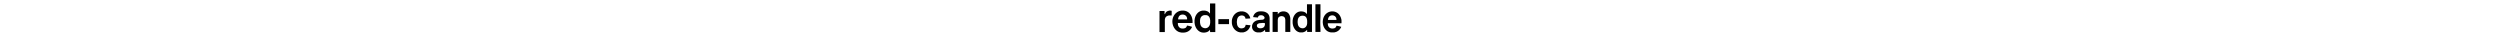 <svg height="1em" style="flex:none;line-height:1" fill="currentColor" viewBox="0 0 1147 214" xmlns="http://www.w3.org/2000/svg">
<path d="
  M 240.71 166.95
  Q 239.93 166.84 240.10 165.89
  A 1.17 1.16 -65.7 0 0 239.67 164.74
  Q 239.65 164.72 239.62 164.70
  A 1.31 1.30 21.2 0 1 239.10 163.53
  Q 239.17 162.70 238.64 162.36
  Q 237.98 161.93 238.12 161.00
  Q 238.28 160.04 237.52 159.65
  A 0.75 0.74 13.9 0 1 237.12 158.99
  L 237.12 157.86
  A 1.50 1.48 24.9 0 0 236.76 156.89
  Q 235.91 155.90 236.13 154.63
  A 1.30 1.28 30.6 0 0 235.86 153.62
  Q 234.94 152.49 235.12 150.34
  A 2.15 2.02 37.1 0 0 234.94 149.29
  Q 234.15 147.54 234.16 146.97
  Q 234.25 143.97 233.35 140.52
  A 6.49 6.04 -54.3 0 1 233.15 138.94
  Q 233.08 130.77 233.16 124.76
  Q 233.20 121.61 233.98 119.22
  A 2.95 2.83 53.7 0 0 234.13 118.08
  Q 233.96 115.19 234.87 113.47
  A 2.21 2.14 -32.3 0 0 235.11 112.48
  C 235.11 111.57 235.04 110.48 235.70 109.57
  Q 236.34 108.68 236.10 107.24
  A 0.87 0.86 71.3 0 1 236.54 106.34
  Q 237.39 105.88 237.09 104.26
  A 0.83 0.81 -18.8 0 1 237.54 103.37
  Q 238.27 103.01 238.13 101.91
  Q 238.04 101.24 238.59 100.70
  Q 239.16 100.13 239.13 99.50
  Q 239.08 98.67 239.74 98.22
  Q 240.28 97.85 240.10 97.07
  A 0.62 0.62 0.0 0 1 240.42 96.38
  Q 240.86 96.15 241.31 94.80
  A 0.39 0.24 76.7 0 1 241.34 94.71
  Q 246.16 85.83 252.39 79.66
  Q 263.32 68.82 278.21 65.79
  Q 281.97 65.02 287.20 65.07
  Q 294.59 65.13 296.23 65.20
  Q 301.09 65.40 308.80 68.17
  Q 318.34 71.59 324.31 79.19
  Q 325.63 80.87 327.48 83.22
  A 0.37 0.36 -64.3 0 0 328.13 82.99
  L 328.13 21.83
  A 0.53 0.52 90.0 0 1 328.65 21.30
  L 360.19 21.30
  A 0.39 0.39 0.0 0 1 360.58 21.69
  L 360.58 196.27
  A 0.61 0.61 0.0 0 1 359.97 196.88
  L 329.30 196.88
  A 0.53 0.52 88.2 0 1 328.78 196.38
  L 328.06 183.42
  A 0.50 0.50 0.0 0 0 327.13 183.18
  Q 324.48 187.39 320.56 190.55
  Q 317.72 192.85 312.13 195.64
  A 1.74 1.74 0.0 0 1 311.32 195.84
  Q 311.04 195.85 310.98 195.85
  A 1.18 1.16 -75.0 0 0 310.09 196.37
  Q 309.63 197.07 308.38 196.85
  A 0.78 0.78 0.0 0 0 307.58 197.18
  Q 307.04 197.97 305.94 197.88
  C 304.41 197.75 303.63 198.89 301.98 198.86
  C 299.70 198.82 297.76 199.84 295.27 199.86
  C 288.24 199.91 283.15 200.39 279.69 199.02
  A 2.35 2.32 -35.9 0 0 278.65 198.86
  Q 276.78 199.01 275.47 198.26
  Q 274.61 197.76 273.97 197.87
  Q 273.43 197.96 272.96 197.60
  Q 272.58 197.31 271.99 197.10
  Q 267.31 195.39 266.05 194.68
  Q 251.06 186.28 242.72 170.97
  A 0.69 0.66 5.3 0 0 242.53 170.75
  Q 241.96 170.33 242.12 169.65
  A 0.55 0.54 -77.0 0 0 241.71 168.99
  Q 240.85 168.78 241.15 167.60
  A 0.53 0.53 0.0 0 0 240.71 166.95
  Z
  M 270.03 153.99
  Q 270.10 154.01 270.16 154.05
  A 1.11 1.10 -85.2 0 1 270.56 154.53
  Q 273.50 161.37 277.29 164.75
  Q 281.76 168.74 287.12 170.82
  Q 290.06 171.97 292.91 172.41
  Q 293.41 172.49 295.37 172.99
  A 4.10 4.06 -37.2 0 0 296.43 173.13
  L 302.48 173.13
  A 2.25 2.25 0.0 0 0 303.45 172.91
  Q 305.48 171.94 307.30 172.14
  A 1.05 1.04 21.6 0 0 308.26 171.73
  Q 308.72 171.14 309.66 171.11
  A 1.48 1.30 -54.5 0 0 310.17 170.99
  Q 317.42 167.59 322.32 161.08
  Q 324.01 158.84 324.21 157.68
  A 0.69 0.68 85.7 0 1 324.66 157.15
  Q 325.30 156.92 325.10 156.33
  Q 324.87 155.69 325.63 155.26
  Q 326.28 154.89 326.14 153.61
  Q 326.10 153.23 326.28 152.93
  Q 326.44 152.66 326.66 152.54
  A 0.87 0.86 72.5 0 0 327.12 151.64
  Q 326.93 150.28 327.90 148.66
  A 1.55 1.48 60.7 0 0 328.11 147.85
  Q 328.05 145.50 329.00 141.96
  A 3.79 3.77 53.0 0 0 329.14 140.94
  L 329.14 124.55
  A 5.53 5.33 -53.4 0 0 328.96 123.16
  Q 328.00 119.56 328.12 116.74
  A 1.80 1.77 30.9 0 0 327.85 115.70
  Q 326.97 114.28 327.13 112.39
  A 0.81 0.80 16.5 0 0 326.71 111.62
  Q 325.99 111.23 326.14 109.94
  A 1.13 1.11 27.8 0 0 325.86 109.06
  Q 325.75 108.94 324.10 105.56
  Q 323.29 103.92 321.95 102.26
  Q 318.14 97.53 313.19 95.07
  A 1.86 1.73 58.4 0 0 312.61 94.91
  Q 311.50 94.80 311.27 94.36
  A 0.92 0.91 75.0 0 0 310.41 93.86
  Q 308.40 93.97 306.67 92.88
  A 0.64 0.60 59.1 0 0 306.35 92.79
  L 291.75 92.79
  A 1.14 1.07 -60.8 0 0 291.12 92.99
  Q 289.46 94.14 288.06 93.85
  A 0.98 0.98 0.0 0 0 287.12 94.19
  Q 286.71 94.72 286.13 94.79
  Q 285.42 94.87 284.89 95.11
  Q 275.02 99.54 270.75 109.00
  A 3.76 1.26 -38.8 0 1 270.18 109.89
  Q 269.81 110.34 269.87 111.14
  Q 269.90 111.57 269.67 111.81
  Q 269.62 111.87 269.23 112.32
  A 1.65 1.63 -27.4 0 0 268.86 113.46
  Q 268.96 114.90 268.18 115.95
  A 1.54 1.52 62.6 0 0 267.88 116.92
  Q 267.96 119.64 267.02 122.87
  A 3.67 3.48 54.8 0 0 266.87 123.90
  L 266.87 138.29
  A 4.66 4.57 37.7 0 0 267.04 139.53
  Q 267.96 142.78 267.88 145.55
  A 2.08 2.01 -56.9 0 0 268.06 146.48
  C 268.97 148.46 268.66 149.89 269.65 151.78
  Q 270.04 152.53 269.85 153.73
  A 0.24 0.23 10.8 0 0 270.03 153.99
  Z"
/>
<path d="
  M 1005.37 195.88
  L 975.27 195.88
  A 0.34 0.33 -90.0 0 1 974.94 195.54
  L 974.94 26.75
  A 0.41 0.41 0.0 0 1 975.35 26.34
  L 1005.43 26.34
  A 0.44 0.44 0.0 0 1 1005.87 26.78
  Q 1005.87 87.07 1005.88 87.83
  Q 1006.00 100.78 1005.42 113.68
  Q 1004.91 125.25 1004.80 139.53
  Q 1004.73 149.98 1005.57 167.47
  Q 1006.17 179.69 1005.81 195.45
  A 0.44 0.44 0.0 0 1 1005.37 195.88
  Z"
/>
<path d="
  M 953.39 195.88
  L 924.59 195.88
  A 0.46 0.46 0.0 0 1 924.13 195.42
  L 924.13 184.47
  A 1.00 1.00 0.0 0 0 922.32 183.88
  Q 917.71 190.16 911.45 193.63
  A 1.64 0.18 -11.6 0 1 910.53 193.93
  Q 910.09 194.04 909.80 194.45
  A 0.99 0.98 17.8 0 1 908.97 194.87
  Q 908.80 194.86 908.67 194.86
  A 1.33 1.33 0.0 0 0 907.55 195.42
  Q 907.16 195.98 906.25 195.86
  A 0.96 0.96 0.0 0 0 905.35 196.23
  Q 904.72 197.04 903.32 196.87
  A 1.12 1.09 26.5 0 0 902.41 197.16
  Q 901.53 198.00 899.82 197.87
  A 2.53 2.49 36.1 0 0 898.74 198.03
  Q 896.80 198.81 896.50 198.81
  Q 883.13 199.03 878.76 198.79
  Q 878.20 198.76 877.19 198.12
  A 1.66 1.60 58.1 0 0 876.20 197.87
  Q 874.54 198.00 873.69 197.23
  A 0.97 0.97 0.0 0 0 872.98 196.97
  Q 872.28 196.99 869.60 195.89
  Q 862.29 192.89 856.36 187.61
  Q 848.77 180.86 843.27 170.21
  Q 843.10 169.88 843.07 169.57
  Q 843.04 169.21 842.71 169.01
  Q 842.04 168.62 842.11 168.30
  Q 842.11 168.29 842.17 167.71
  A 0.86 0.85 -75.3 0 0 841.68 166.86
  Q 840.95 166.53 841.12 165.49
  A 0.78 0.77 -71.3 0 0 840.73 164.68
  Q 840.04 164.31 840.12 163.46
  C 840.24 162.13 838.91 161.70 839.14 160.16
  A 1.10 1.08 27.5 0 0 838.84 159.24
  Q 837.91 158.28 838.14 156.67
  A 1.10 1.10 0.0 0 0 837.85 155.75
  Q 836.89 154.76 837.16 152.79
  A 1.51 1.49 31.7 0 0 836.91 151.76
  C 835.78 150.15 836.32 147.70 835.83 145.81
  Q 835.20 143.35 835.19 142.25
  Q 835.04 128.93 835.21 125.26
  Q 835.27 124.03 835.96 121.89
  A 3.65 3.62 52.5 0 0 836.12 120.64
  Q 835.99 117.86 836.88 116.24
  A 2.07 1.98 -32.7 0 0 837.12 115.25
  Q 837.10 114.23 837.31 112.98
  Q 837.76 110.38 838.11 109.98
  Q 838.23 109.84 838.88 109.08
  A 1.22 1.19 -29.4 0 0 839.15 108.15
  Q 838.92 106.53 839.76 106.23
  A 0.52 0.51 67.4 0 0 840.05 105.52
  Q 839.89 105.17 841.06 102.57
  Q 845.40 92.96 851.56 86.08
  Q 859.05 77.72 869.14 73.28
  C 869.66 73.05 869.80 73.18 870.21 73.11
  A 0.85 0.81 12.2 0 0 870.72 72.80
  Q 871.37 71.98 872.73 72.13
  A 1.34 1.34 0.0 0 0 873.64 71.89
  Q 874.90 70.96 876.69 71.13
  A 3.06 2.97 37.4 0 0 877.95 70.98
  L 879.25 70.53
  A 7.00 6.79 -54.2 0 1 881.38 70.15
  Q 887.40 70.05 894.09 70.22
  Q 895.30 70.25 896.51 70.79
  C 898.13 71.52 899.33 70.66 900.96 71.72
  Q 901.87 72.31 902.99 72.13
  A 1.26 1.25 -31.4 0 1 903.95 72.36
  Q 904.83 73.00 905.17 73.09
  Q 905.75 73.26 907.54 74.00
  Q 909.90 74.97 911.21 75.75
  Q 917.85 79.69 921.92 85.73
  A 0.66 0.66 0.0 0 0 923.13 85.36
  L 923.13 26.84
  A 0.49 0.49 0.0 0 1 923.62 26.35
  L 953.64 26.35
  A 0.23 0.23 0.0 0 1 953.87 26.58
  L 953.87 195.40
  A 0.48 0.48 0.0 0 1 953.39 195.88
  Z
  M 909.44 98.87
  Q 908.32 99.04 907.74 98.22
  A 0.89 0.89 0.0 0 0 906.93 97.85
  Q 905.36 97.99 904.32 97.16
  A 1.11 1.07 60.1 0 0 903.49 96.92
  Q 903.03 96.99 898.14 96.39
  Q 895.31 96.05 891.01 96.78
  Q 889.41 97.05 888.51 96.85
  A 0.99 0.99 0.0 0 0 887.60 97.13
  Q 886.74 98.04 885.05 97.85
  A 1.15 1.15 0.0 0 0 884.08 98.22
  Q 883.95 98.35 883.78 98.70
  Q 883.72 98.84 882.73 98.84
  Q 882.16 98.83 881.82 99.35
  Q 879.01 100.78 877.21 102.22
  Q 872.98 105.62 869.97 111.45
  A 1.00 0.91 -33.0 0 0 869.85 111.91
  Q 869.83 112.65 869.29 112.86
  A 0.67 0.67 0.0 0 0 868.87 113.61
  Q 869.07 114.73 868.18 115.58
  A 1.03 1.03 0.0 0 0 867.87 116.48
  Q 868.06 117.90 867.19 119.18
  A 1.73 1.71 -28.1 0 0 866.89 120.15
  Q 866.92 123.53 865.98 127.76
  A 5.29 5.07 51.9 0 0 865.86 128.96
  C 865.91 134.27 865.55 137.92 866.32 142.39
  Q 866.97 146.20 866.89 147.22
  C 866.78 148.63 867.91 150.06 867.87 151.96
  A 1.40 1.38 -65.0 0 0 868.20 152.89
  Q 868.99 153.84 868.83 155.04
  A 0.83 0.83 0.0 0 0 869.24 155.85
  L 869.46 155.98
  A 0.90 0.89 20.6 0 1 869.89 156.91
  Q 869.71 157.91 870.34 158.16
  A 0.83 0.82 -72.8 0 1 870.83 159.10
  Q 870.73 159.58 871.22 159.92
  Q 871.50 160.12 871.99 160.88
  Q 875.60 166.47 882.15 170.16
  Q 883.99 171.20 885.33 171.49
  Q 887.52 171.97 887.75 172.13
  Q 889.18 173.12 890.82 173.18
  Q 898.71 173.47 898.87 173.46
  Q 903.09 173.07 906.66 171.48
  Q 916.22 167.21 920.94 157.23
  Q 921.18 156.71 921.19 156.17
  Q 921.19 155.65 921.74 155.35
  A 0.74 0.74 0.0 0 0 922.13 154.57
  Q 921.86 152.74 922.70 152.35
  A 0.76 0.76 0.0 0 0 923.13 151.58
  Q 922.93 149.71 923.86 146.93
  A 3.49 3.44 -34.3 0 0 924.03 146.07
  Q 924.78 134.96 924.01 124.08
  A 3.44 3.21 -58.3 0 0 923.84 123.23
  Q 923.00 120.77 923.13 118.48
  A 1.26 1.22 -64.9 0 0 922.82 117.58
  Q 922.03 116.67 922.15 114.99
  A 1.16 1.14 22.3 0 0 921.74 114.03
  Q 920.97 113.39 921.13 112.20
  A 0.81 0.79 18.6 0 0 920.71 111.38
  Q 920.12 111.05 920.15 110.34
  A 0.87 0.84 33.8 0 0 920.06 109.92
  Q 917.08 104.08 911.44 100.03
  A 1.20 1.18 -29.7 0 0 910.61 99.81
  Q 910.13 99.86 910.12 99.44
  A 0.60 0.59 -4.8 0 0 909.44 98.87
  Z"
/>
<path d="
  M 92.50 94.88
  L 76.52 94.88
  A 3.78 3.68 32.7 0 0 75.05 95.18
  Q 73.02 96.07 71.30 95.87
  A 0.84 0.83 -69.4 0 0 70.49 96.24
  Q 69.94 97.09 68.46 96.83
  A 0.83 0.81 -69.7 0 0 67.61 97.23
  Q 67.32 97.74 66.77 97.79
  Q 66.15 97.85 65.69 98.09
  Q 59.53 101.29 57.00 104.41
  Q 54.48 107.53 52.23 113.77
  A 6.48 6.39 55.9 0 0 51.87 115.71
  Q 51.83 117.62 50.98 119.86
  A 2.00 1.98 -35.3 0 0 50.86 120.54
  L 50.86 196.37
  A 0.51 0.51 0.0 0 1 50.35 196.88
  L 18.62 196.88
  A 0.50 0.49 90.0 0 1 18.13 196.38
  L 18.13 68.17
  A 0.56 0.55 90.0 0 1 18.68 67.61
  L 48.60 67.61
  A 0.65 0.65 0.0 0 1 49.25 68.26
  L 49.25 85.93
  A 0.90 0.90 0.0 0 0 50.57 86.73
  Q 53.05 85.44 53.21 82.85
  A 0.95 0.95 0.0 0 1 53.57 82.17
  Q 54.26 81.65 54.17 81.49
  Q 53.97 81.15 54.57 80.13
  Q 59.23 72.22 64.58 70.10
  A 1.03 1.02 -85.3 0 0 65.09 69.66
  Q 65.50 68.91 66.15 69.10
  A 0.59 0.58 -66.9 0 0 66.83 68.82
  Q 66.92 68.65 67.25 68.33
  Q 67.51 68.09 67.84 68.12
  Q 68.93 68.24 69.44 67.54
  A 1.10 1.10 0.0 0 1 70.51 67.10
  Q 71.77 67.32 72.29 66.77
  Q 73.01 66.03 73.91 66.15
  Q 75.51 66.36 77.01 65.39
  A 1.09 1.04 26.8 0 1 77.54 65.23
  L 86.50 65.09
  A 2.34 2.26 55.4 0 1 87.39 65.27
  Q 89.77 66.33 92.22 66.06
  A 0.60 0.59 -3.0 0 1 92.88 66.65
  L 92.88 94.50
  A 0.38 0.38 0.0 0 1 92.50 94.88
  Z"
/>
<path d="
  M 214.23 100.12
  Q 214.95 100.32 214.87 101.53
  A 1.06 1.06 0.0 0 0 215.26 102.41
  Q 216.02 103.03 215.84 104.40
  A 0.87 0.86 16.4 0 0 216.33 105.29
  Q 216.48 105.35 216.63 105.52
  Q 216.83 105.73 216.82 106.04
  C 216.78 107.99 217.94 108.42 217.86 110.02
  Q 217.81 110.99 218.64 112.33
  Q 218.90 112.74 218.86 114.68
  A 2.18 2.11 -59.1 0 0 219.10 115.71
  Q 220.11 117.60 219.86 120.22
  A 2.59 2.55 40.8 0 0 219.93 121.09
  L 220.80 124.49
  A 0.87 0.78 41.8 0 1 220.82 124.67
  L 220.90 140.39
  A 0.76 0.76 0.0 0 1 220.14 141.16
  L 131.55 141.16
  A 0.78 0.78 0.0 0 0 130.77 141.96
  L 130.90 148.10
  A 7.33 7.20 -53.5 0 0 131.13 149.75
  Q 131.29 150.39 131.63 152.37
  Q 132.16 155.37 133.10 157.79
  Q 135.44 163.80 141.17 169.00
  Q 146.20 173.55 153.60 174.69
  Q 166.08 176.60 176.50 171.76
  Q 180.53 169.88 184.05 164.40
  A 0.93 0.90 -29.2 0 0 184.20 163.90
  Q 184.20 163.17 184.74 162.91
  A 0.77 0.76 70.1 0 0 185.14 162.05
  Q 184.92 161.15 185.74 160.67
  A 0.83 0.82 -20.2 0 0 186.14 159.83
  Q 185.92 158.50 187.10 157.29
  A 0.97 0.94 24.5 0 1 187.89 157.01
  Q 190.97 157.36 191.93 157.73
  C 193.42 158.30 195.88 157.84 197.08 158.85
  A 1.36 1.33 60.5 0 0 198.15 159.16
  Q 200.13 158.88 201.35 159.84
  A 1.34 1.32 60.7 0 0 202.32 160.12
  Q 204.18 159.91 205.37 160.91
  A 1.14 1.12 58.4 0 0 206.34 161.15
  Q 207.81 160.83 208.58 161.72
  A 1.17 1.17 0.0 0 0 209.46 162.12
  L 210.34 162.12
  A 1.21 1.09 -32.1 0 1 210.74 162.19
  L 217.49 164.51
  A 0.62 0.62 0.0 0 1 217.86 165.33
  Q 209.43 185.44 189.67 194.65
  Q 189.12 194.91 188.66 194.98
  Q 188.17 195.06 187.84 195.49
  Q 187.56 195.87 187.02 195.84
  Q 186.07 195.79 185.67 196.21
  Q 184.85 197.05 184.16 196.89
  Q 183.26 196.69 182.65 197.31
  A 0.95 0.95 0.0 0 1 182.23 197.54
  Q 178.50 198.45 174.85 199.17
  Q 170.90 199.94 167.59 199.91
  Q 163.55 199.87 153.05 199.84
  A 6.16 5.76 -35.6 0 1 151.51 199.64
  C 149.99 199.23 149.00 198.81 147.81 198.88
  Q 146.16 198.97 144.66 198.11
  C 143.93 197.69 143.36 198.05 142.72 197.85
  Q 135.54 195.56 133.99 194.77
  Q 123.04 189.24 115.61 180.90
  Q 108.26 172.66 103.17 161.33
  A 1.04 0.96 39.1 0 1 103.09 160.78
  Q 103.22 159.94 102.57 159.73
  A 0.69 0.68 -75.4 0 1 102.12 158.95
  C 102.40 157.52 100.91 157.28 101.11 155.90
  Q 101.23 155.13 100.68 154.62
  A 0.79 0.78 16.2 0 1 100.45 154.21
  L 98.88 147.45
  A 0.82 0.66 27.5 0 0 98.77 147.20
  Q 98.22 146.43 98.16 144.61
  Q 98.14 144.11 97.89 142.22
  Q 96.36 130.92 97.51 123.98
  Q 98.23 119.56 98.15 118.66
  Q 98.05 117.50 98.79 116.44
  C 99.57 115.34 98.60 113.77 99.73 112.52
  Q 100.24 111.96 100.15 110.83
  Q 100.06 109.79 100.20 109.65
  Q 100.45 109.41 100.70 109.30
  A 0.77 0.75 -17.8 0 0 101.14 108.47
  Q 100.84 106.88 101.77 106.26
  A 0.85 0.84 -22.4 0 0 102.13 105.41
  Q 101.96 104.46 102.68 103.96
  C 103.16 103.62 103.14 103.39 103.13 102.95
  Q 103.12 102.67 103.19 102.50
  Q 110.27 86.85 123.22 76.96
  Q 134.25 68.53 148.72 65.84
  Q 153.22 65.00 158.83 65.08
  C 163.66 65.14 168.12 64.64 171.29 65.79
  A 4.42 4.28 -33.8 0 0 172.83 66.07
  C 175.03 66.08 176.44 67.11 178.45 67.19
  Q 179.47 67.23 179.72 67.75
  A 0.73 0.71 71.8 0 0 180.51 68.16
  Q 181.84 67.89 182.58 68.75
  A 1.11 1.09 66.9 0 0 183.51 69.13
  Q 184.37 69.06 184.69 69.57
  A 1.35 1.33 72.0 0 0 185.81 70.15
  L 186.25 70.14
  A 0.55 0.54 -8.1 0 1 186.79 70.54
  Q 186.98 71.17 187.75 71.13
  A 0.68 0.67 -32.9 0 1 188.09 71.20
  Q 197.98 76.12 205.90 86.08
  Q 208.11 88.86 208.61 89.59
  Q 209.71 91.21 209.73 91.26
  Q 210.97 93.80 211.67 94.85
  Q 212.56 96.21 212.62 96.32
  Q 212.98 97.09 212.87 97.40
  A 0.51 0.50 -73.3 0 0 213.21 98.04
  Q 214.14 98.31 213.84 99.44
  A 0.56 0.56 0.0 0 0 214.23 100.12
  Z
  M 147.01 92.05
  Q 146.84 92.17 142.36 95.13
  Q 139.98 96.71 136.08 103.12
  A 0.66 0.58 -27.6 0 0 136.00 103.33
  Q 135.66 104.72 135.27 104.90
  A 0.70 0.69 74.3 0 0 134.87 105.63
  Q 135.03 106.80 134.17 107.56
  A 0.95 0.94 64.9 0 0 133.87 108.41
  Q 134.07 109.72 133.13 111.29
  A 0.83 0.78 -27.5 0 0 133.02 111.61
  L 132.34 117.54
  A 1.24 1.23 -86.9 0 0 133.56 118.91
  L 186.26 118.91
  A 1.68 1.68 0.0 0 0 187.92 117.01
  L 186.92 109.40
  A 0.32 0.31 25.3 0 0 186.87 109.27
  Q 185.98 108.14 186.13 106.46
  A 0.65 0.64 -73.5 0 0 185.79 105.83
  Q 185.15 105.49 185.15 105.22
  Q 185.16 104.51 185.14 104.45
  Q 183.79 101.65 182.62 100.15
  Q 178.53 94.91 172.85 92.06
  Q 172.27 91.78 171.89 91.79
  Q 171.35 91.81 171.18 91.34
  A 0.72 0.72 0.0 0 0 170.45 90.86
  Q 168.98 90.97 168.49 90.54
  A 2.16 2.14 70.3 0 0 167.40 90.02
  Q 160.02 88.76 153.03 90.03
  A 2.44 2.38 -62.4 0 0 152.36 90.25
  Q 150.79 91.02 149.56 90.86
  A 0.69 0.67 12.9 0 0 148.84 91.30
  Q 148.61 91.94 147.81 91.86
  A 1.30 1.28 -57.9 0 0 147.01 92.05
  Z"
/>
<path d="
  M 592.69 104.22
  Q 593.38 103.32 593.16 102.13
  Q 592.95 101.04 593.65 100.46
  Q 594.30 99.94 594.12 98.73
  Q 594.01 97.93 594.68 97.41
  Q 595.30 96.94 595.11 95.99
  A 0.74 0.73 72.2 0 1 595.52 95.18
  Q 596.14 94.89 596.15 93.85
  Q 596.15 93.07 596.66 92.92
  Q 597.10 92.80 597.07 92.23
  A 0.68 0.68 0.0 0 1 597.15 91.91
  Q 603.85 79.58 616.94 73.73
  Q 618.16 73.19 619.36 72.60
  Q 620.42 72.08 621.24 72.09
  Q 621.94 72.11 622.43 71.57
  Q 622.86 71.10 623.65 71.16
  C 625.77 71.34 626.88 70.33 628.67 70.21
  Q 641.03 69.38 644.26 69.67
  Q 649.10 70.09 653.49 70.21
  Q 655.12 70.25 656.74 70.96
  A 2.24 2.16 -34.7 0 0 657.77 71.13
  Q 659.45 71.00 660.58 71.77
  A 2.21 2.17 61.1 0 0 661.78 72.13
  L 662.48 72.13
  A 1.89 1.87 54.9 0 1 663.14 72.25
  Q 668.16 74.13 668.23 74.16
  Q 675.70 77.34 681.77 82.49
  Q 683.81 84.21 686.73 88.32
  Q 688.04 90.15 687.93 90.36
  A 0.42 0.42 0.0 0 0 688.18 90.96
  Q 688.94 91.20 688.90 91.98
  Q 688.87 92.52 689.37 92.90
  Q 690.11 93.48 689.85 94.44
  A 0.57 0.57 0.0 0 0 690.23 95.14
  Q 691.04 95.40 690.85 96.80
  A 0.96 0.94 24.4 0 0 691.18 97.65
  Q 692.07 98.42 691.86 99.97
  A 1.35 1.33 31.0 0 0 692.12 100.97
  Q 692.89 102.00 692.88 103.55
  C 692.87 106.04 693.87 107.82 693.87 110.22
  Q 693.88 143.34 693.88 195.34
  A 0.54 0.54 0.0 0 1 693.34 195.88
  L 667.64 195.88
  A 0.64 0.63 84.5 0 1 667.02 195.36
  Q 666.32 191.79 666.11 187.03
  Q 666.04 185.53 665.31 184.28
  A 0.60 0.60 0.0 0 0 664.41 184.12
  C 662.01 186.10 659.55 189.25 656.45 191.18
  Q 652.62 193.57 652.20 193.85
  A 0.54 0.53 34.2 0 1 651.76 193.93
  Q 651.09 193.77 650.79 194.47
  Q 650.59 194.94 650.06 194.87
  Q 649.76 194.83 648.09 195.54
  Q 646.12 196.39 645.71 196.63
  Q 645.46 196.78 644.21 196.92
  A 1.74 1.70 -63.0 0 0 643.50 197.16
  Q 642.18 198.00 640.53 197.87
  A 1.35 1.33 27.4 0 0 639.59 198.16
  Q 638.74 198.84 638.24 198.84
  Q 630.50 198.90 619.75 198.87
  Q 616.60 198.86 615.46 198.10
  A 1.50 1.49 58.0 0 0 614.48 197.87
  Q 612.61 198.07 611.34 197.22
  A 2.25 2.17 -25.9 0 0 610.23 196.86
  Q 610.21 196.86 609.56 196.86
  Q 609.12 196.86 608.88 196.59
  Q 608.10 195.70 607.05 195.87
  A 0.82 0.82 0.0 0 1 606.13 195.29
  Q 606.00 194.84 605.21 194.84
  A 1.36 1.34 60.1 0 1 604.52 194.65
  Q 602.60 193.45 600.13 191.84
  Q 597.93 190.41 596.28 188.70
  Q 589.81 182.04 587.40 174.16
  Q 586.07 169.80 586.07 166.86
  Q 586.07 164.73 586.24 157.06
  Q 586.26 156.28 586.87 155.40
  A 1.47 1.46 -29.9 0 0 587.13 154.45
  Q 586.97 152.58 587.80 151.71
  Q 588.26 151.23 588.13 150.51
  Q 587.96 149.66 588.52 149.34
  A 1.22 1.19 73.5 0 0 589.12 148.21
  Q 589.12 148.12 589.10 148.01
  A 1.11 1.11 0.0 0 1 589.62 146.94
  Q 590.11 146.63 590.11 146.19
  Q 590.09 145.17 590.58 145.01
  Q 591.16 144.81 591.13 144.16
  A 0.81 0.77 -31.5 0 1 591.25 143.71
  Q 597.46 134.04 607.56 128.89
  Q 607.87 128.73 608.22 128.35
  Q 608.56 127.98 609.03 128.12
  A 0.73 0.71 25.0 0 0 609.82 127.84
  Q 610.09 127.45 610.74 127.11
  Q 611.69 126.61 612.39 126.41
  Q 617.00 125.07 617.73 124.94
  A 1.77 1.69 22.4 0 0 618.27 124.73
  Q 619.53 123.93 621.50 124.14
  A 1.87 1.80 -55.3 0 0 622.53 123.93
  Q 624.35 122.95 627.07 123.14
  A 2.29 2.27 33.9 0 0 628.21 122.92
  Q 629.44 122.33 631.28 122.25
  C 637.15 122.02 642.11 121.16 648.68 121.13
  A 3.32 3.25 -53.1 0 0 649.66 120.98
  Q 652.06 120.27 652.86 120.14
  Q 654.80 119.83 656.83 118.60
  Q 659.17 117.19 661.57 113.99
  A 2.54 2.48 -19.1 0 0 662.00 113.13
  L 663.02 109.60
  A 3.00 2.97 43.7 0 0 662.97 107.83
  L 661.93 104.85
  A 2.75 2.46 23.4 0 0 661.69 104.33
  Q 658.55 99.08 652.98 95.96
  Q 652.28 95.57 648.20 94.09
  A 3.31 3.24 -32.6 0 0 647.29 93.90
  Q 639.86 93.42 634.61 94.06
  Q 633.78 94.16 631.54 95.02
  Q 626.86 96.83 624.06 101.78
  Q 623.31 103.10 621.93 107.28
  A 0.69 0.68 -78.2 0 1 621.22 107.75
  Q 616.22 107.20 615.79 107.03
  A 2.65 2.62 53.8 0 0 614.78 106.87
  Q 610.07 107.07 605.06 105.97
  A 4.53 4.41 50.1 0 0 603.99 105.86
  Q 599.34 105.96 592.92 104.81
  A 0.37 0.37 0.0 0 1 592.69 104.22
  Z
  M 615.80 155.15
  Q 615.78 155.81 615.82 160.37
  A 4.55 4.43 32.5 0 0 616.27 162.28
  Q 618.57 167.01 621.42 168.89
  Q 624.49 170.93 626.95 171.92
  Q 629.36 172.89 629.79 172.94
  Q 635.49 173.57 640.34 173.33
  Q 644.38 173.13 647.81 172.14
  Q 654.95 170.08 659.64 165.01
  A 2.84 2.69 81.3 0 0 660.09 164.36
  Q 661.17 162.20 661.97 161.41
  Q 662.72 160.67 662.81 159.43
  Q 662.92 157.85 663.87 156.79
  A 1.06 1.04 -28.2 0 0 664.13 155.96
  Q 663.99 154.90 664.84 152.83
  A 3.74 3.66 -32.5 0 0 665.11 151.67
  Q 665.45 146.47 664.33 141.88
  A 0.93 0.93 0.0 0 0 663.19 141.20
  Q 661.90 141.53 660.50 141.35
  Q 653.81 140.45 647.73 141.08
  Q 640.79 141.80 635.16 141.92
  A 4.23 4.13 -56.2 0 0 633.69 142.23
  Q 631.65 143.06 629.49 142.86
  A 1.04 1.04 0.0 0 0 628.54 143.29
  Q 628.10 143.91 627.24 143.84
  A 2.14 2.07 -57.0 0 0 625.98 144.13
  Q 625.21 144.59 622.61 145.97
  Q 619.44 147.67 617.33 150.95
  Q 615.86 153.23 615.80 155.15
  Z"
/>
<path d="
  M 576.76 155.47
  Q 576.69 155.80 576.13 156.38
  A 1.04 1.01 62.7 0 0 575.86 157.27
  Q 576.09 158.69 575.20 159.37
  A 0.90 0.89 66.8 0 0 574.87 160.21
  Q 574.95 160.74 574.75 161.76
  Q 574.35 163.84 573.66 164.43
  Q 573.02 164.98 572.92 165.69
  A 3.32 1.46 81.7 0 1 572.66 166.63
  Q 569.83 172.86 565.83 178.34
  Q 559.90 186.49 550.82 191.88
  Q 548.88 193.03 548.48 192.93
  A 0.41 0.41 0.0 0 0 547.99 193.20
  Q 547.65 194.12 546.60 193.86
  A 0.57 0.57 0.0 0 0 545.92 194.27
  Q 545.69 195.11 544.51 194.85
  A 0.81 0.81 0.0 0 0 543.65 195.22
  Q 543.08 196.16 541.63 195.84
  A 0.76 0.76 0.0 0 0 540.78 196.25
  Q 540.34 197.17 538.72 196.84
  A 1.10 1.09 28.6 0 0 537.75 197.12
  Q 536.70 198.13 534.81 197.85
  A 1.31 1.29 30.8 0 0 533.82 198.09
  Q 532.82 198.83 529.76 198.85
  Q 520.47 198.92 513.50 198.84
  Q 513.12 198.83 511.21 198.06
  A 2.41 2.30 -35.4 0 0 510.12 197.90
  Q 508.57 198.03 506.49 196.96
  Q 506.38 196.91 503.81 196.38
  Q 502.34 196.08 499.68 194.93
  Q 481.09 186.90 470.96 169.27
  Q 470.02 167.63 470.04 167.56
  A 0.45 0.45 0.0 0 0 469.74 167.00
  Q 469.06 166.78 469.14 166.04
  A 1.07 1.06 20.1 0 0 468.67 165.04
  Q 468.61 165.01 468.58 164.98
  A 1.24 1.24 0.0 0 1 468.09 163.70
  Q 468.25 163.05 467.70 162.84
  A 1.03 1.03 0.0 0 1 467.10 161.52
  Q 467.35 160.87 466.73 160.63
  A 0.98 0.97 16.5 0 1 466.12 159.52
  Q 466.30 158.59 465.77 158.02
  Q 464.95 157.14 465.09 156.88
  Q 465.13 156.81 465.15 156.02
  A 1.44 1.43 25.5 0 0 464.79 155.02
  Q 463.97 154.07 464.12 152.40
  A 1.61 1.61 0.0 0 0 463.89 151.38
  Q 462.88 149.72 463.15 147.23
  A 1.94 1.94 0.0 0 0 462.97 146.18
  Q 462.24 144.74 462.19 142.49
  Q 462.07 136.85 462.14 126.86
  Q 462.16 124.25 462.95 122.10
  A 2.60 2.44 -38.7 0 0 463.11 120.98
  Q 462.95 118.63 463.92 117.25
  A 1.31 1.30 59.3 0 0 464.15 116.34
  Q 463.92 114.56 464.79 113.67
  A 1.19 1.17 65.7 0 0 465.12 112.78
  Q 465.10 112.60 465.14 111.72
  Q 465.16 111.15 465.61 110.83
  Q 466.25 110.39 466.12 109.39
  Q 465.98 108.27 466.64 108.13
  Q 467.32 107.99 467.10 107.20
  Q 467.01 106.88 467.34 106.19
  Q 469.45 101.75 471.61 97.90
  A 16.28 16.03 80.8 0 1 473.61 95.08
  C 474.13 94.47 474.36 93.79 474.93 93.05
  Q 484.54 80.64 498.52 74.24
  A 1.56 1.55 -55.2 0 1 499.23 74.11
  Q 499.86 74.15 500.13 73.84
  Q 500.87 73.01 501.13 73.08
  Q 501.20 73.10 501.99 73.17
  A 1.19 1.17 22.6 0 0 502.98 72.77
  Q 503.68 71.98 505.25 72.13
  A 1.34 1.33 -61.3 0 0 506.20 71.85
  C 507.64 70.72 509.79 71.48 510.94 70.90
  Q 511.84 70.45 512.54 70.30
  A 6.82 6.32 36.5 0 1 513.99 70.14
  Q 524.33 70.11 529.69 70.14
  C 531.86 70.16 533.90 71.35 535.83 71.15
  Q 536.60 71.07 537.59 71.79
  Q 538.17 72.21 539.47 72.16
  Q 540.34 72.13 540.51 72.38
  Q 540.70 72.67 540.83 72.82
  A 0.97 0.95 -24.7 0 0 541.72 73.14
  Q 543.08 72.93 543.65 73.74
  A 0.90 0.89 69.7 0 0 544.47 74.12
  Q 545.64 74.02 545.81 74.69
  A 0.63 0.62 77.1 0 0 546.53 75.15
  Q 547.58 74.93 547.91 75.76
  A 0.59 0.59 0.0 0 0 548.56 76.12
  Q 548.81 76.08 549.82 76.67
  Q 564.78 85.25 572.41 102.69
  Q 573.12 104.32 572.98 104.56
  A 0.65 0.64 -60.8 0 0 573.22 105.43
  Q 574.04 105.90 573.87 107.40
  A 1.26 1.23 29.1 0 0 574.14 108.30
  Q 575.05 109.41 574.84 111.45
  A 0.82 0.82 0.0 0 0 575.17 112.20
  Q 575.43 112.39 575.44 112.43
  A 0.58 0.58 0.0 0 1 574.92 113.17
  L 546.57 114.74
  A 0.74 0.73 -11.2 0 1 545.82 114.24
  Q 545.24 112.56 545.25 112.33
  Q 545.33 110.68 543.91 107.21
  Q 541.04 100.23 533.61 96.90
  A 1.13 1.11 -33.0 0 0 533.17 96.81
  Q 532.37 96.80 531.94 96.26
  A 1.11 1.09 -21.9 0 0 530.97 95.86
  Q 529.68 96.00 527.64 95.08
  A 2.46 2.29 55.2 0 0 526.67 94.87
  L 519.64 94.87
  A 2.80 2.75 34.8 0 0 518.71 95.03
  Q 516.75 95.70 516.49 95.70
  Q 514.78 95.67 511.28 97.11
  Q 502.26 100.83 497.56 110.40
  Q 497.39 110.75 497.04 111.11
  Q 496.79 111.36 496.90 111.88
  Q 496.98 112.27 496.77 112.65
  Q 496.66 112.86 496.22 113.24
  A 1.06 1.06 0.0 0 0 495.87 114.11
  Q 495.97 115.37 495.12 116.37
  A 1.18 1.18 0.0 0 0 494.85 117.27
  Q 495.08 119.10 494.17 120.52
  A 1.92 1.87 -29.3 0 0 493.87 121.54
  L 493.87 123.88
  A 7.25 7.19 -40.0 0 1 493.75 125.19
  Q 491.92 135.02 493.72 144.65
  A 9.48 8.52 -53.3 0 1 493.87 146.30
  L 493.87 148.20
  A 2.53 2.50 -57.4 0 0 494.09 149.23
  Q 495.00 151.22 494.86 152.83
  A 1.23 1.19 -64.3 0 0 495.16 153.73
  Q 495.97 154.64 495.87 155.91
  A 0.91 0.89 -69.1 0 0 496.20 156.67
  Q 497.01 157.33 496.85 158.35
  A 0.69 0.68 -75.0 0 0 497.27 159.09
  Q 498.01 159.40 497.85 160.35
  A 0.64 0.63 -77.0 0 0 498.29 161.06
  Q 498.81 161.22 498.98 162.04
  Q 499.09 162.58 499.52 163.06
  Q 504.34 168.49 505.94 169.58
  Q 513.45 174.72 522.75 174.07
  Q 527.63 173.74 532.72 171.99
  Q 538.73 169.93 541.64 165.86
  Q 545.20 160.89 546.00 156.70
  Q 546.66 153.26 547.07 152.49
  A 0.94 0.94 0.0 0 1 548.05 151.97
  L 555.88 153.14
  A 0.83 0.80 46.3 0 0 556.10 153.15
  Q 559.80 152.90 564.43 153.96
  A 7.09 6.73 49.2 0 0 566.12 154.13
  Q 570.21 154.04 574.01 154.95
  Q 575.85 155.40 576.30 155.14
  A 0.31 0.31 0.0 0 1 576.76 155.47
  Z"
/>
<path d="
  M 820.38 195.88
  L 790.61 195.88
  A 0.49 0.49 0.0 0 1 790.12 195.39
  L 790.13 121.61
  A 0.35 0.31 41.4 0 0 790.12 121.53
  L 788.87 113.70
  A 0.26 0.25 9.3 0 0 788.73 113.51
  Q 787.96 113.12 788.14 111.68
  A 0.59 0.53 -58.5 0 0 788.08 111.35
  L 786.12 107.71
  A 0.27 0.17 31.7 0 0 786.09 107.65
  Q 782.69 102.99 777.65 101.00
  Q 774.93 99.93 772.64 99.60
  Q 772.55 99.59 768.83 98.89
  Q 766.79 98.50 761.98 99.74
  A 4.92 4.73 -50.5 0 1 760.87 99.87
  L 759.25 99.87
  A 0.92 0.90 -73.3 0 0 758.49 100.29
  Q 758.02 101.01 756.91 100.85
  A 0.94 0.94 0.0 0 0 755.99 101.28
  Q 755.66 101.81 755.03 101.81
  A 1.41 1.39 -70.6 0 0 753.90 102.36
  Q 753.87 102.39 753.83 102.46
  A 0.89 0.85 -85.8 0 1 753.45 102.80
  Q 750.54 104.14 748.40 107.17
  Q 746.90 109.32 746.37 110.62
  Q 745.03 113.90 744.81 116.40
  Q 744.50 119.79 743.99 121.73
  A 3.76 3.60 -38.9 0 0 743.87 122.66
  L 743.87 195.45
  A 0.43 0.43 0.0 0 1 743.44 195.88
  L 712.62 195.88
  A 0.50 0.49 90.0 0 1 712.13 195.38
  L 712.13 73.88
  A 0.45 0.45 0.0 0 1 712.58 73.43
  L 743.40 73.43
  A 0.48 0.47 90.0 0 1 743.87 73.91
  L 743.87 86.05
  A 0.63 0.63 0.0 0 0 745.02 86.40
  Q 749.47 79.97 756.21 75.61
  Q 756.91 75.16 757.43 75.12
  Q 757.87 75.09 758.01 74.70
  A 0.92 0.91 -72.6 0 1 759.08 74.14
  Q 759.77 74.31 760.00 73.80
  A 1.21 1.20 -75.5 0 1 761.18 73.10
  Q 761.25 73.11 761.34 73.11
  A 1.52 1.49 21.8 0 0 762.56 72.60
  Q 763.18 71.90 764.50 72.13
  A 1.09 1.07 26.4 0 0 765.45 71.82
  Q 766.15 71.08 767.31 71.14
  C 768.99 71.23 770.74 70.25 772.00 70.19
  Q 775.21 70.05 785.04 70.17
  Q 786.41 70.18 787.88 70.90
  Q 788.62 71.26 790.11 71.19
  A 3.15 3.13 52.3 0 1 791.32 71.35
  Q 794.71 72.48 796.24 73.12
  Q 804.28 76.48 809.22 82.03
  Q 812.11 85.26 815.80 92.32
  Q 815.91 92.52 815.90 93.00
  A 1.07 1.04 19.4 0 0 816.31 93.83
  Q 817.07 94.42 816.87 95.57
  A 0.82 0.80 -68.7 0 0 817.22 96.40
  Q 818.07 96.95 817.86 98.51
  A 1.07 1.07 0.0 0 0 818.24 99.48
  C 819.41 100.44 818.43 102.57 819.45 103.83
  A 1.14 1.10 -70.5 0 1 819.69 104.36
  L 820.87 112.82
  Q 820.87 112.84 820.87 112.86
  L 820.87 195.39
  A 0.49 0.49 0.0 0 1 820.38 195.88
  Z"
/>
<path d="
  M 1050.87 143.34
  L 1050.87 147.85
  A 3.60 3.46 37.2 0 0 1051.04 148.93
  Q 1052.06 152.08 1051.87 154.53
  A 1.01 1.00 -66.6 0 0 1052.19 155.35
  Q 1053.05 156.12 1052.86 157.55
  A 0.88 0.88 0.0 0 0 1053.24 158.38
  Q 1053.77 158.75 1053.87 159.59
  A 1.57 1.43 -64.2 0 0 1054.03 160.13
  Q 1058.57 169.21 1067.60 173.12
  Q 1067.86 173.23 1073.31 174.58
  C 1077.68 175.66 1082.06 175.03 1086.51 174.37
  Q 1089.45 173.92 1091.98 172.97
  Q 1098.84 170.37 1101.91 163.84
  Q 1102.16 163.31 1102.19 162.88
  Q 1102.22 162.34 1102.64 162.26
  A 0.62 0.62 0.0 0 0 1103.12 161.53
  Q 1102.89 160.39 1103.74 159.92
  A 0.81 0.81 0.0 0 0 1104.12 158.97
  Q 1104.04 158.71 1104.12 158.42
  A 0.80 0.79 -79.4 0 1 1104.99 157.82
  Q 1110.90 158.52 1115.35 159.75
  Q 1116.75 160.13 1117.71 160.18
  Q 1118.97 160.24 1119.58 160.83
  A 1.20 1.19 62.6 0 0 1120.54 161.14
  Q 1122.59 160.89 1123.53 161.83
  A 1.10 1.09 -26.5 0 0 1124.44 162.13
  Q 1126.16 161.92 1127.21 162.88
  A 0.92 0.90 -23.1 0 0 1127.83 163.12
  L 1129.03 163.12
  A 1.10 1.09 65.4 0 1 1129.75 163.39
  Q 1130.80 164.28 1131.98 164.16
  A 1.09 1.09 0.0 0 1 1133.08 165.69
  Q 1130.10 172.37 1126.27 177.53
  Q 1117.29 189.60 1103.17 195.40
  Q 1101.95 195.90 1101.55 195.88
  C 1100.15 195.83 1099.94 197.09 1098.22 196.87
  A 1.48 1.42 30.8 0 0 1097.19 197.11
  Q 1095.96 197.95 1094.08 197.87
  A 3.00 2.98 -54.9 0 0 1092.79 198.10
  Q 1091.08 198.80 1090.50 198.82
  Q 1088.09 198.92 1070.26 198.85
  Q 1069.81 198.85 1067.18 198.03
  A 3.89 3.77 50.1 0 0 1065.76 197.88
  Q 1063.94 198.03 1062.71 197.11
  A 1.38 1.35 -30.4 0 0 1061.67 196.85
  Q 1060.00 197.09 1059.18 196.17
  A 0.96 0.94 63.8 0 0 1058.29 195.86
  Q 1056.99 196.09 1055.78 194.86
  Q 1055.41 194.48 1053.94 194.07
  Q 1053.08 193.83 1052.65 193.80
  A 0.55 0.54 -9.5 0 1 1052.18 193.47
  Q 1051.89 192.82 1051.06 192.84
  A 1.10 1.07 -28.5 0 1 1050.49 192.68
  Q 1036.38 183.97 1028.35 169.33
  Q 1028.09 168.87 1028.07 168.39
  Q 1028.05 167.95 1027.50 167.68
  Q 1027.05 167.45 1027.12 166.83
  Q 1027.23 165.92 1026.51 165.67
  A 0.62 0.62 0.0 0 1 1026.11 164.96
  Q 1026.29 164.04 1025.71 163.59
  A 1.64 1.64 0.0 0 1 1025.11 162.30
  L 1025.11 161.75
  A 0.91 0.89 -73.1 0 0 1024.71 160.98
  Q 1024.00 160.52 1024.12 159.68
  C 1024.29 158.39 1022.96 158.05 1023.13 156.44
  A 1.69 1.69 0.0 0 0 1022.89 155.38
  Q 1022.02 153.93 1022.13 152.13
  A 1.89 1.88 -57.3 0 0 1021.92 151.15
  Q 1020.96 149.30 1021.13 146.80
  A 4.63 4.50 -51.3 0 0 1020.99 145.33
  C 1019.75 140.54 1020.11 135.57 1020.14 129.27
  C 1020.16 126.75 1021.28 123.74 1021.17 121.31
  Q 1021.10 119.93 1021.70 118.80
  C 1022.53 117.23 1021.68 116.07 1022.85 114.34
  Q 1023.31 113.68 1023.11 112.27
  A 0.84 0.83 73.4 0 1 1023.57 111.41
  Q 1024.38 111.03 1024.08 109.64
  Q 1023.92 108.87 1024.63 108.42
  Q 1025.22 108.05 1025.15 107.26
  Q 1025.06 106.18 1025.62 105.94
  Q 1026.12 105.73 1026.09 105.14
  Q 1026.08 104.66 1026.31 104.19
  Q 1031.76 93.06 1039.20 85.74
  Q 1048.32 76.78 1061.74 72.24
  A 2.26 2.14 33.6 0 1 1062.49 72.11
  L 1063.70 72.11
  A 0.95 0.91 21.2 0 0 1064.37 71.83
  C 1065.51 70.68 1067.40 71.37 1068.84 70.83
  C 1071.96 69.65 1077.43 70.09 1084.50 70.15
  Q 1087.59 70.17 1088.79 70.93
  A 1.51 1.47 56.8 0 0 1089.78 71.15
  Q 1091.60 70.91 1092.93 71.73
  C 1094.03 72.40 1095.35 71.81 1096.34 72.81
  Q 1096.68 73.14 1097.20 73.11
  Q 1097.83 73.08 1098.33 73.22
  A 0.69 0.68 89.1 0 1 1098.80 73.68
  Q 1098.96 74.20 1099.57 74.12
  Q 1100.02 74.06 1100.40 74.23
  Q 1111.77 79.32 1119.28 88.06
  Q 1122.43 91.73 1126.73 98.72
  Q 1126.84 98.91 1126.85 99.48
  Q 1126.86 99.93 1127.32 100.10
  A 0.83 0.82 -79.6 0 1 1127.86 100.89
  Q 1127.86 101.08 1127.85 101.23
  A 1.03 1.02 14.8 0 0 1128.41 102.19
  Q 1129.00 102.47 1128.85 103.36
  A 0.74 0.74 0.0 0 0 1129.24 104.14
  Q 1130.01 104.53 1129.87 105.59
  A 0.92 0.90 -68.5 0 0 1130.22 106.42
  Q 1131.09 107.06 1130.85 108.45
  A 0.83 0.82 -69.6 0 0 1131.23 109.29
  Q 1132.15 109.86 1131.85 111.53
  A 0.77 0.77 0.0 0 0 1132.25 112.35
  Q 1132.85 112.65 1132.85 113.79
  C 1132.86 115.31 1133.64 116.94 1134.23 119.28
  Q 1134.80 121.52 1134.90 123.30
  Q 1135.37 132.23 1134.89 142.47
  A 0.42 0.42 0.0 0 1 1134.47 142.87
  L 1051.34 142.87
  A 0.47 0.47 0.0 0 0 1050.87 143.34
  Z
  M 1104.14 121.59
  Q 1104.22 118.38 1103.42 114.49
  Q 1103.13 113.12 1102.87 111.84
  Q 1102.79 111.47 1101.99 109.47
  Q 1100.19 104.99 1096.62 101.24
  A 0.24 0.10 67.5 0 0 1096.56 101.18
  L 1092.90 98.32
  A 3.49 3.44 -11.8 0 0 1092.48 98.05
  L 1088.67 95.99
  A 1.18 1.12 54.6 0 0 1088.00 95.86
  Q 1086.95 95.97 1086.40 95.26
  A 1.01 1.00 66.7 0 0 1085.47 94.88
  C 1083.46 95.14 1080.93 93.88 1078.72 94.03
  Q 1075.52 94.24 1071.23 94.93
  A 2.10 1.80 22.8 0 0 1070.67 95.11
  Q 1068.87 95.99 1067.55 96.15
  Q 1066.53 96.27 1065.60 97.04
  Q 1065.51 97.12 1063.27 98.59
  Q 1061.78 99.57 1061.03 100.26
  Q 1057.59 103.43 1055.61 107.63
  Q 1055.50 107.86 1055.25 107.99
  A 0.66 0.66 0.0 0 0 1054.88 108.69
  Q 1055.01 109.54 1054.24 110.32
  A 1.23 1.23 0.0 0 0 1053.88 111.19
  Q 1053.88 112.61 1053.08 113.52
  A 1.01 0.98 58.1 0 0 1052.87 114.47
  Q 1053.17 115.43 1052.15 117.78
  Q 1051.63 118.97 1051.93 121.55
  A 0.66 0.65 86.5 0 0 1052.58 122.13
  L 1103.59 122.13
  A 0.55 0.55 0.0 0 0 1104.14 121.59
  Z"
/>
<rect x="379.39" y="117.52" width="65.48" height="30.36" rx="0.26"/>
</svg>
